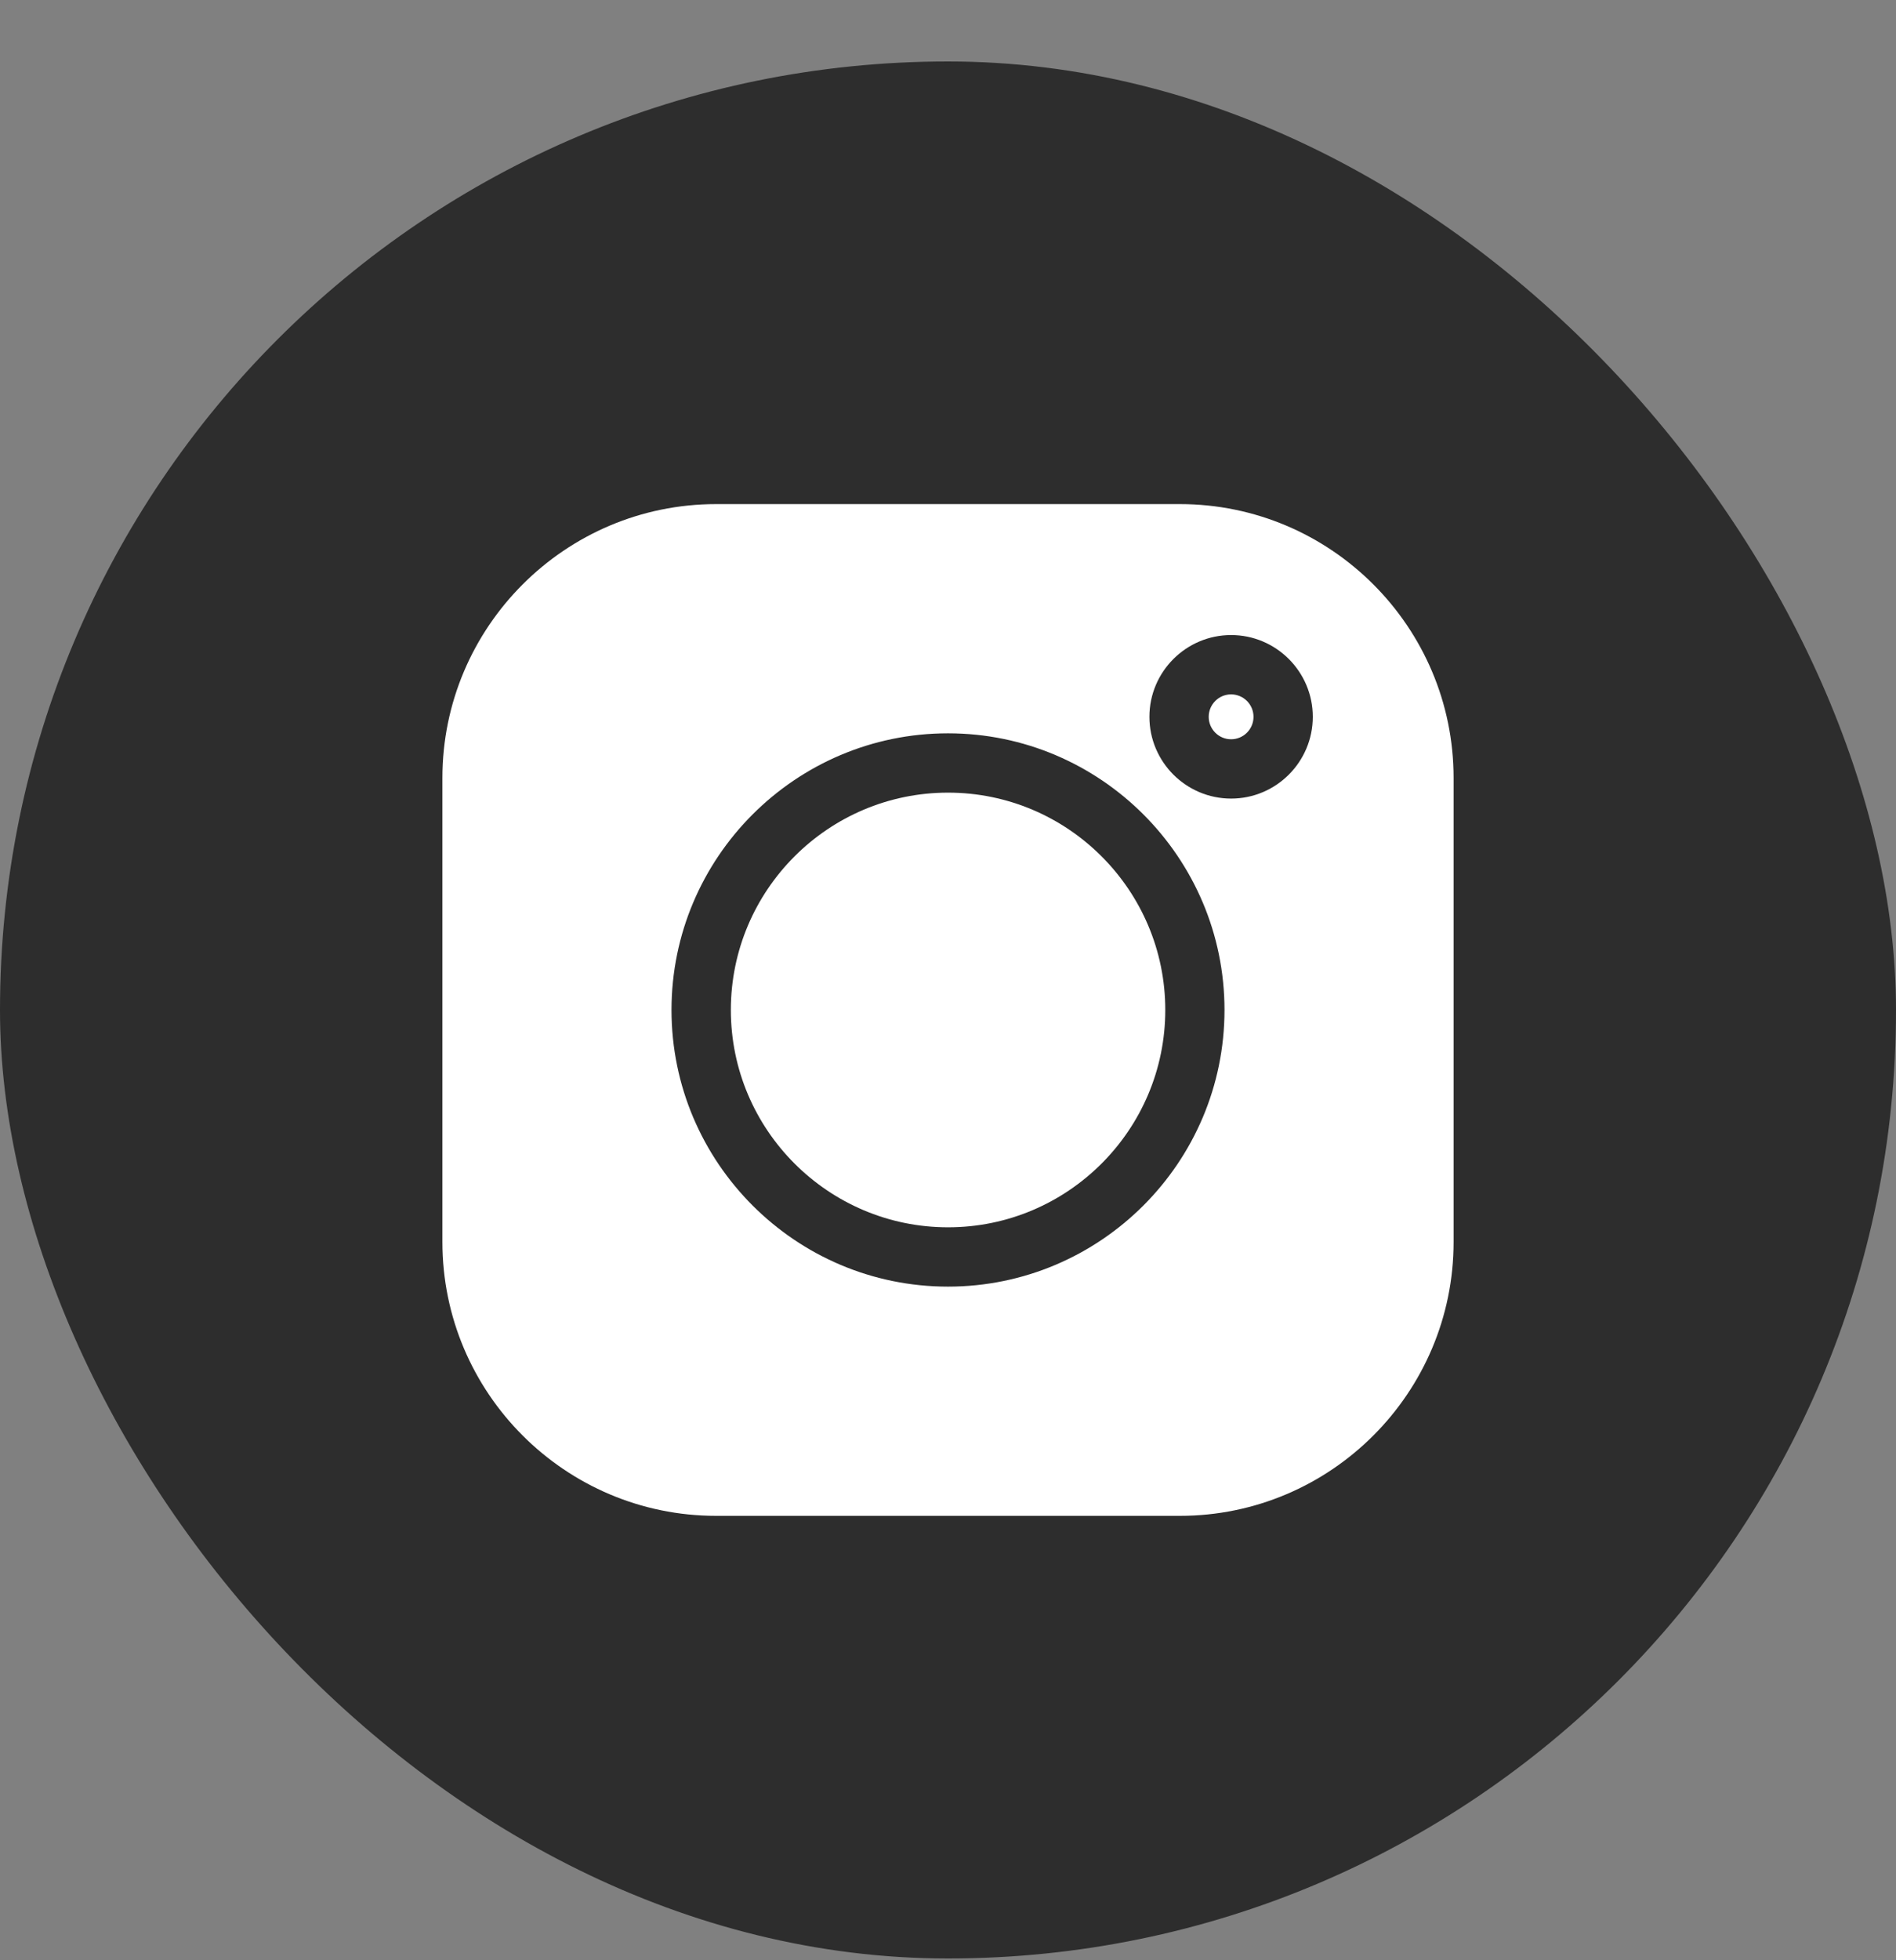 <svg width="30" height="31" viewBox="0 0 30 31" fill="none" xmlns="http://www.w3.org/2000/svg">
<rect x="0" y="0" width="30" height="31" fill="#808080" stroke="none"/>
<rect y="0.972" width="30" height="30" rx="15" fill="#2D2D2D"/>
<g clip-path="url(#clip0_914_354)">
<path d="M18.669 7.972H11.331C8.943 7.972 7 9.915 7 12.303V19.641C7 22.029 8.943 23.972 11.331 23.972H18.669C21.057 23.972 23 22.029 23 19.641V12.303C23 9.915 21.057 7.972 18.669 7.972V7.972ZM15 20.347C12.588 20.347 10.625 18.384 10.625 15.972C10.625 13.56 12.588 11.597 15 11.597C17.412 11.597 19.375 13.56 19.375 15.972C19.375 18.384 17.412 20.347 15 20.347ZM19.48 12.629C18.767 12.629 18.187 12.049 18.187 11.336C18.187 10.623 18.767 10.043 19.48 10.043C20.192 10.043 20.772 10.623 20.772 11.336C20.772 12.049 20.192 12.629 19.48 12.629Z" fill="white"/>
<path d="M15.001 12.535C13.106 12.535 11.564 14.077 11.564 15.972C11.564 17.867 13.106 19.409 15.001 19.409C16.896 19.409 18.438 17.867 18.438 15.972C18.438 14.077 16.896 12.535 15.001 12.535Z" fill="white"/>
<path d="M19.479 10.981C19.284 10.981 19.125 11.141 19.125 11.336C19.125 11.532 19.284 11.691 19.479 11.691C19.675 11.691 19.834 11.532 19.834 11.336C19.834 11.14 19.675 10.981 19.479 10.981Z" fill="white"/>
</g>
<defs>
<clipPath id="clip0_914_354">
<rect width="16" height="16" fill="white" transform="translate(7 7.972)"/>
</clipPath>
</defs>
</svg>
